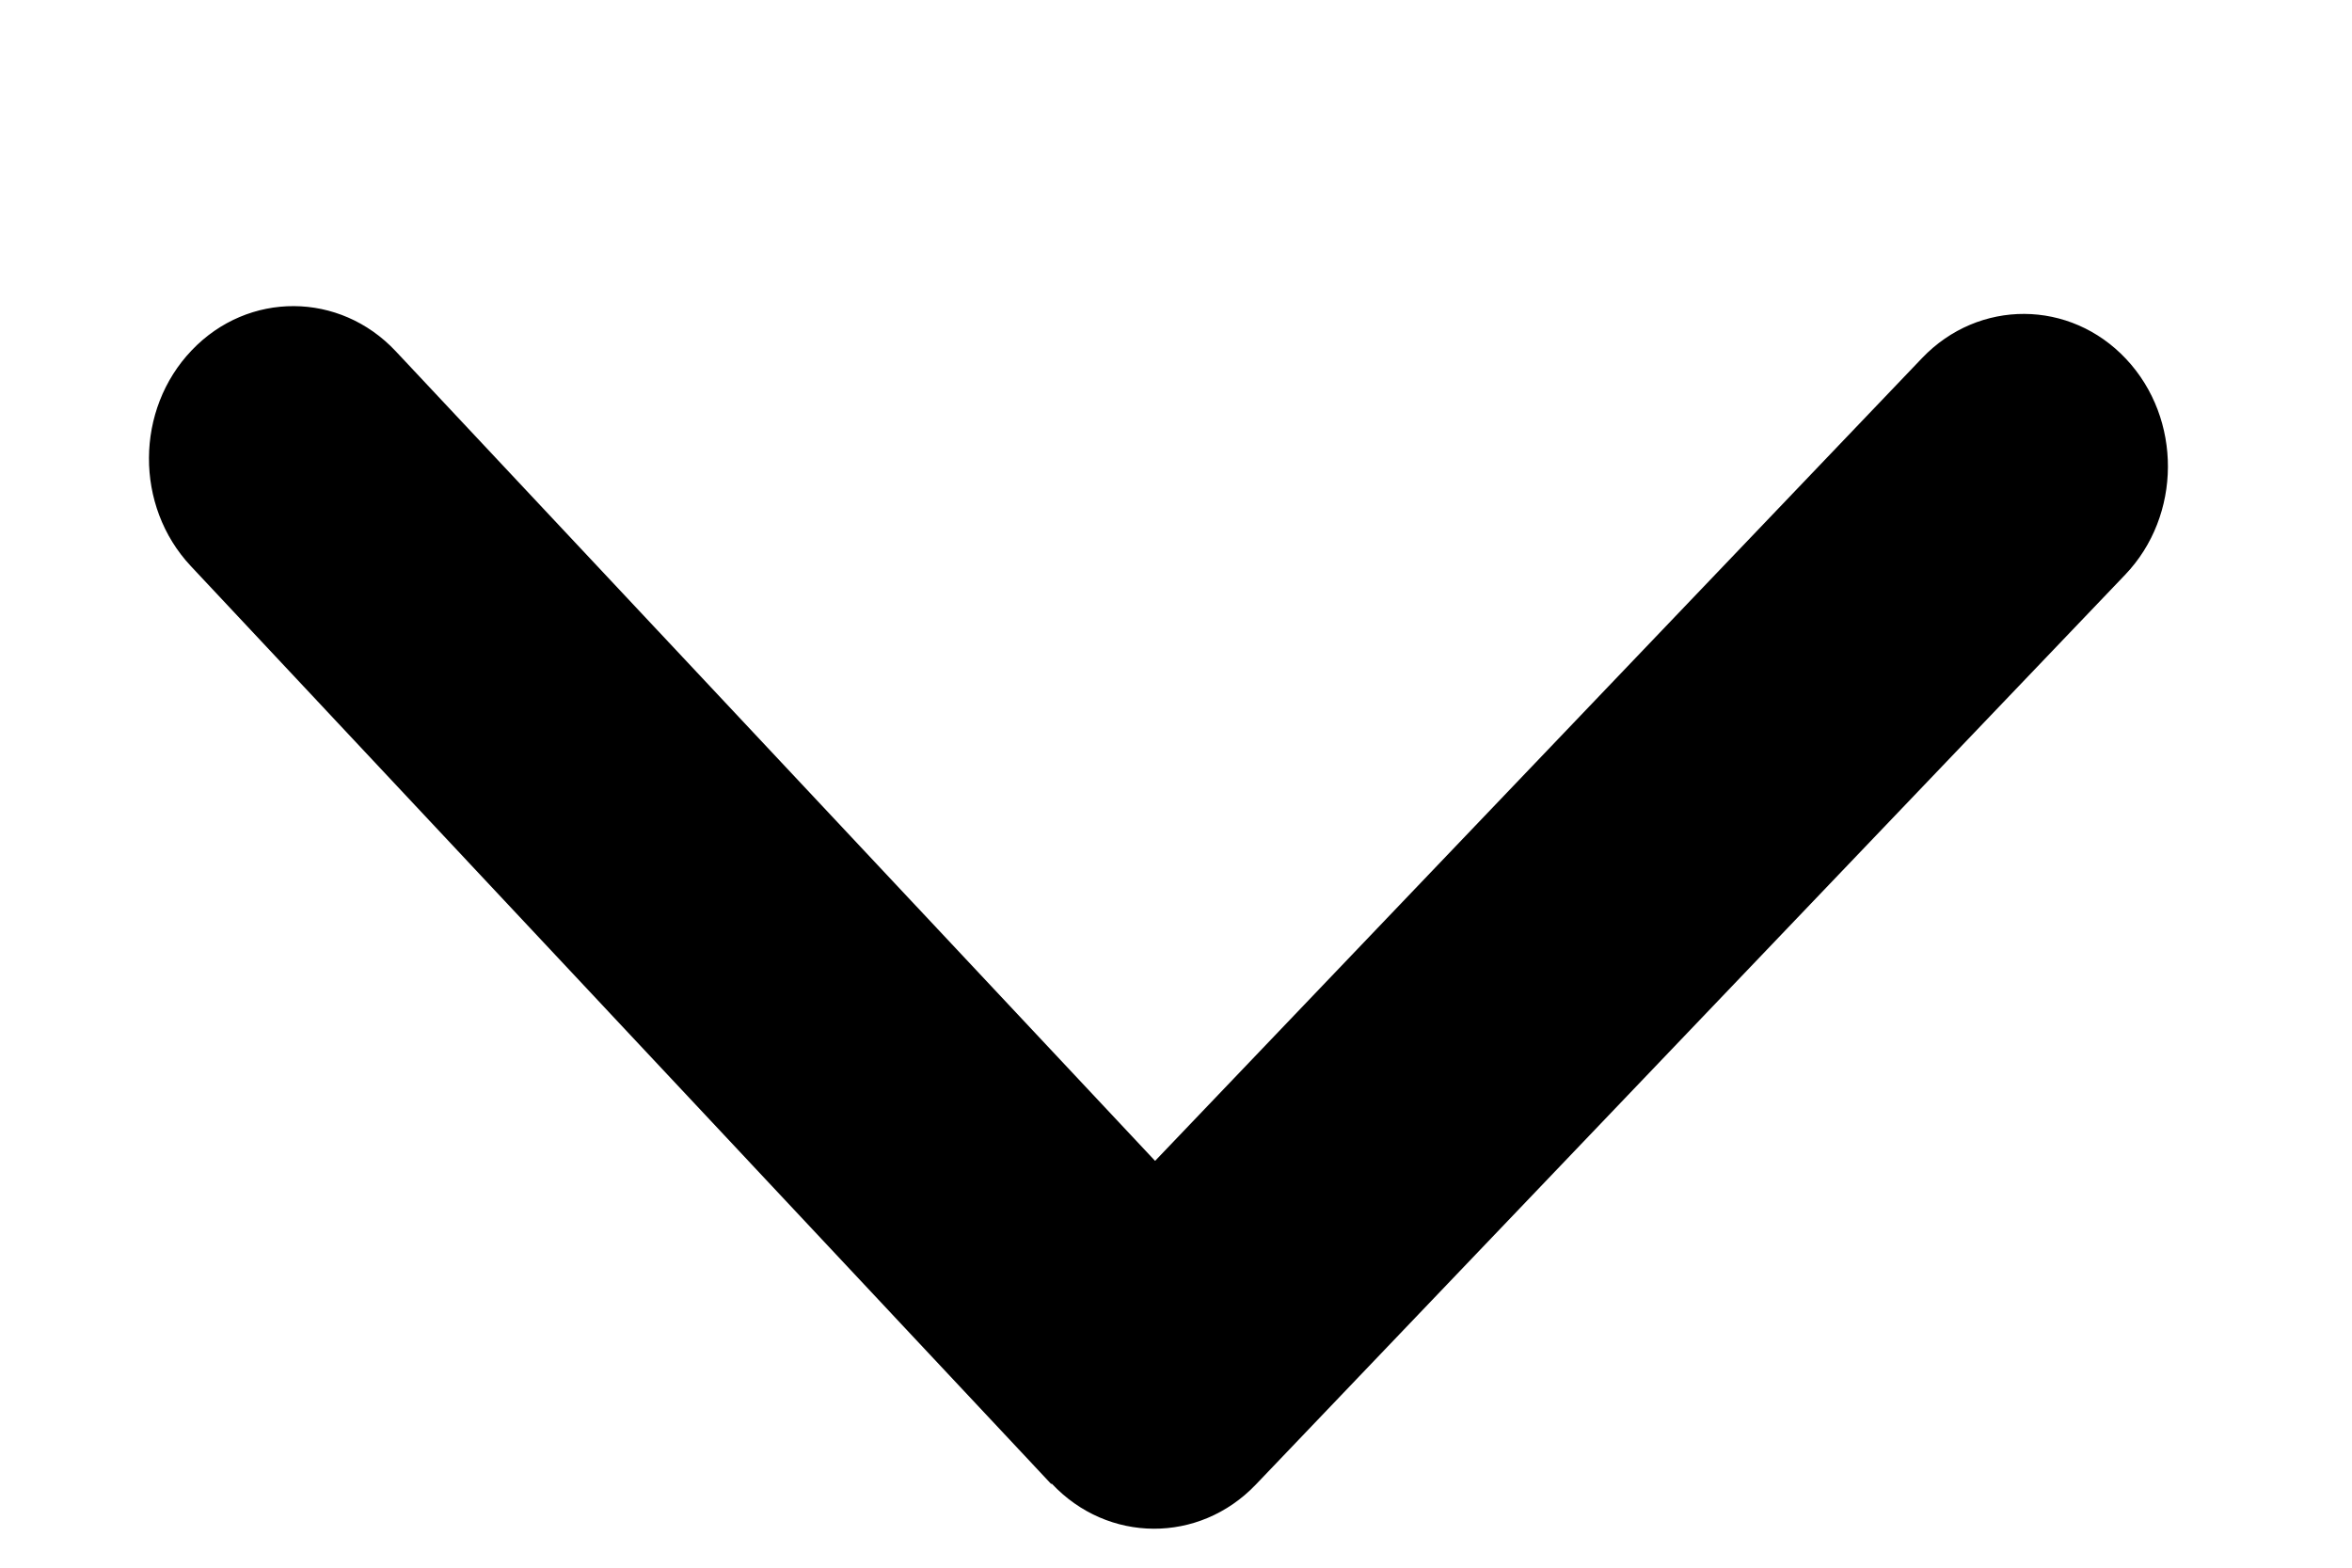 <svg width="27" height="18" viewBox="0 0 27 18" fill="none" xmlns="http://www.w3.org/2000/svg">
<g clip-path="url(#clip0_21_270)">
<path d="M12.073 17.034C12.716 17.721 13.766 17.726 14.416 17.046L24.396 6.599C25.046 5.919 25.051 4.809 24.408 4.123C23.765 3.436 22.715 3.431 22.065 4.111L13.26 13.329L4.543 4.033C3.9 3.347 2.85 3.341 2.201 4.022C1.551 4.702 1.546 5.811 2.189 6.498L12.068 17.04L12.073 17.034Z" fill="black"/>
</g>
<defs>
<clipPath id="clip0_21_270">
<rect width="17.491" height="26.479" fill="white" transform="translate(0 17.491) rotate(-89.725)"/>
</clipPath>
</defs>
</svg>
